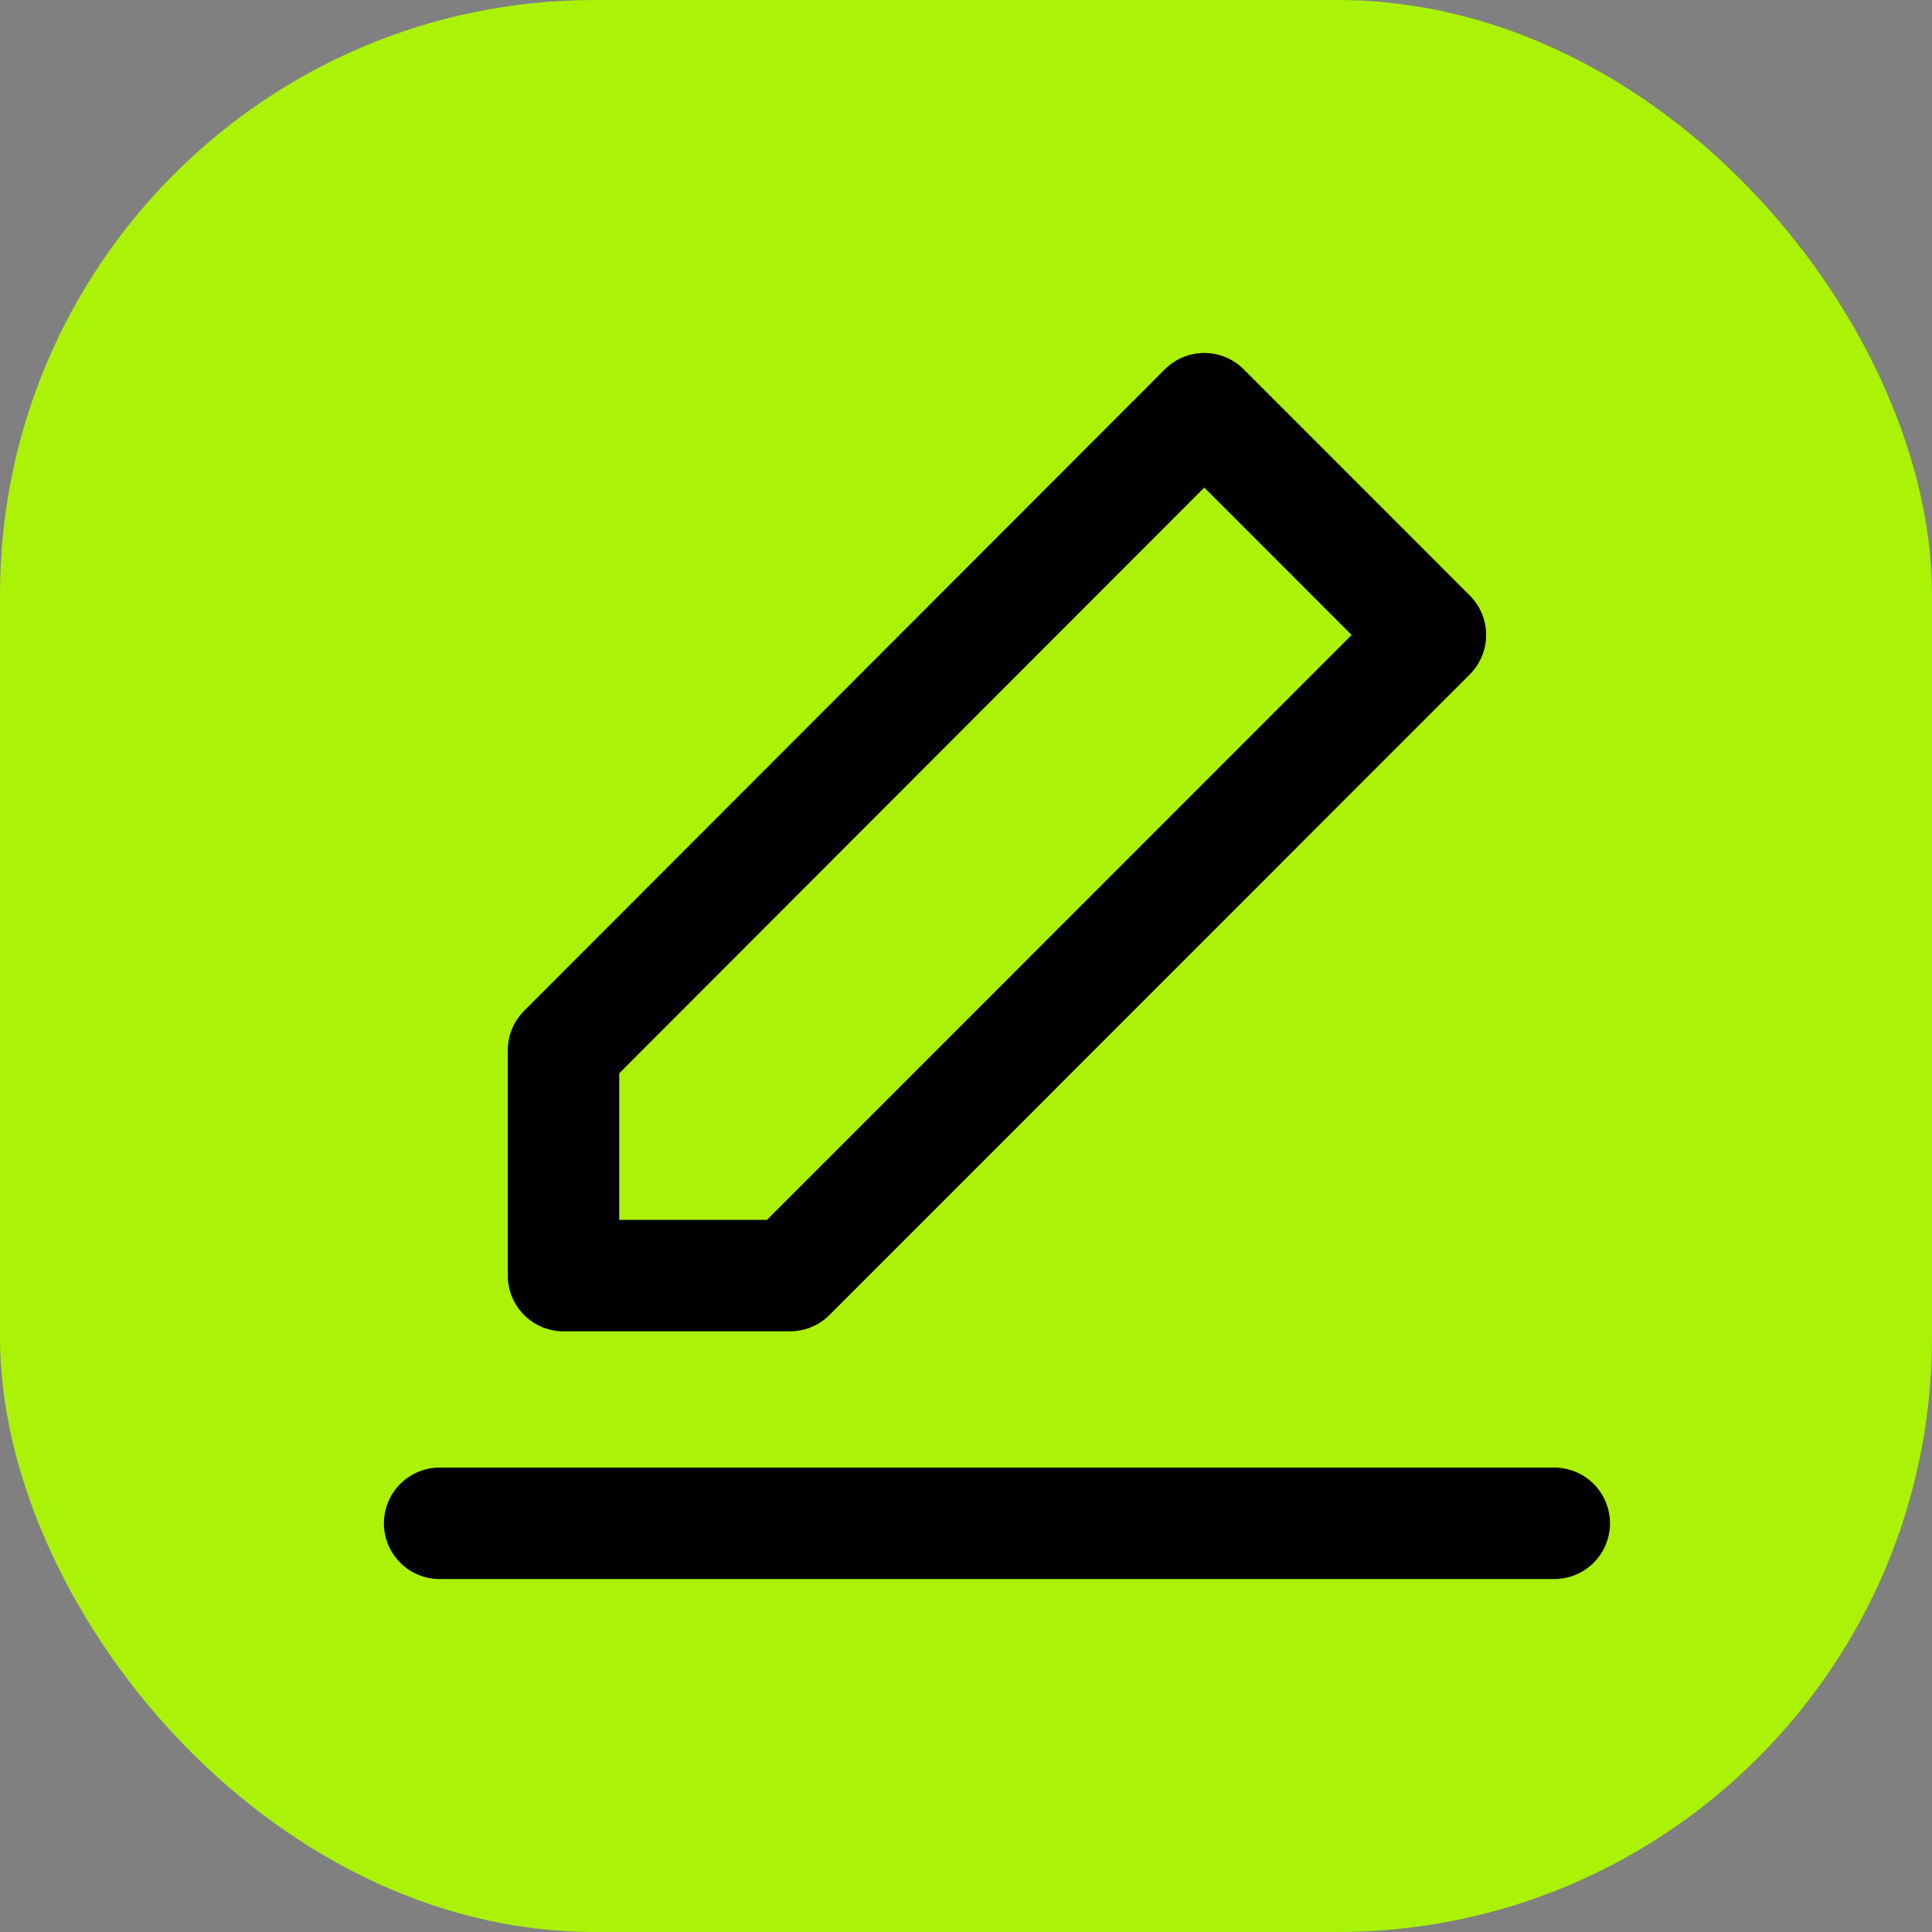 <svg width="52" height="52" viewBox="0 0 52 52" fill="none" xmlns="http://www.w3.org/2000/svg">
<rect x="0" y="0" width="52" height="52" fill="#808080" stroke="none"/>
<rect width="52" height="52" rx="16" fill="#AAF206"/>
<path d="M6 6H46V46H6V6Z" fill="white" fill-opacity="0.01"/>
<path d="M11.833 41H41.833" stroke="black" stroke-width="3" stroke-linecap="round" stroke-linejoin="round"/>
<path d="M15.167 28.267V34.333H21.264L38.5 17.09L32.413 11L15.167 28.267Z" stroke="black" stroke-width="3" stroke-linejoin="round"/>
</svg>
